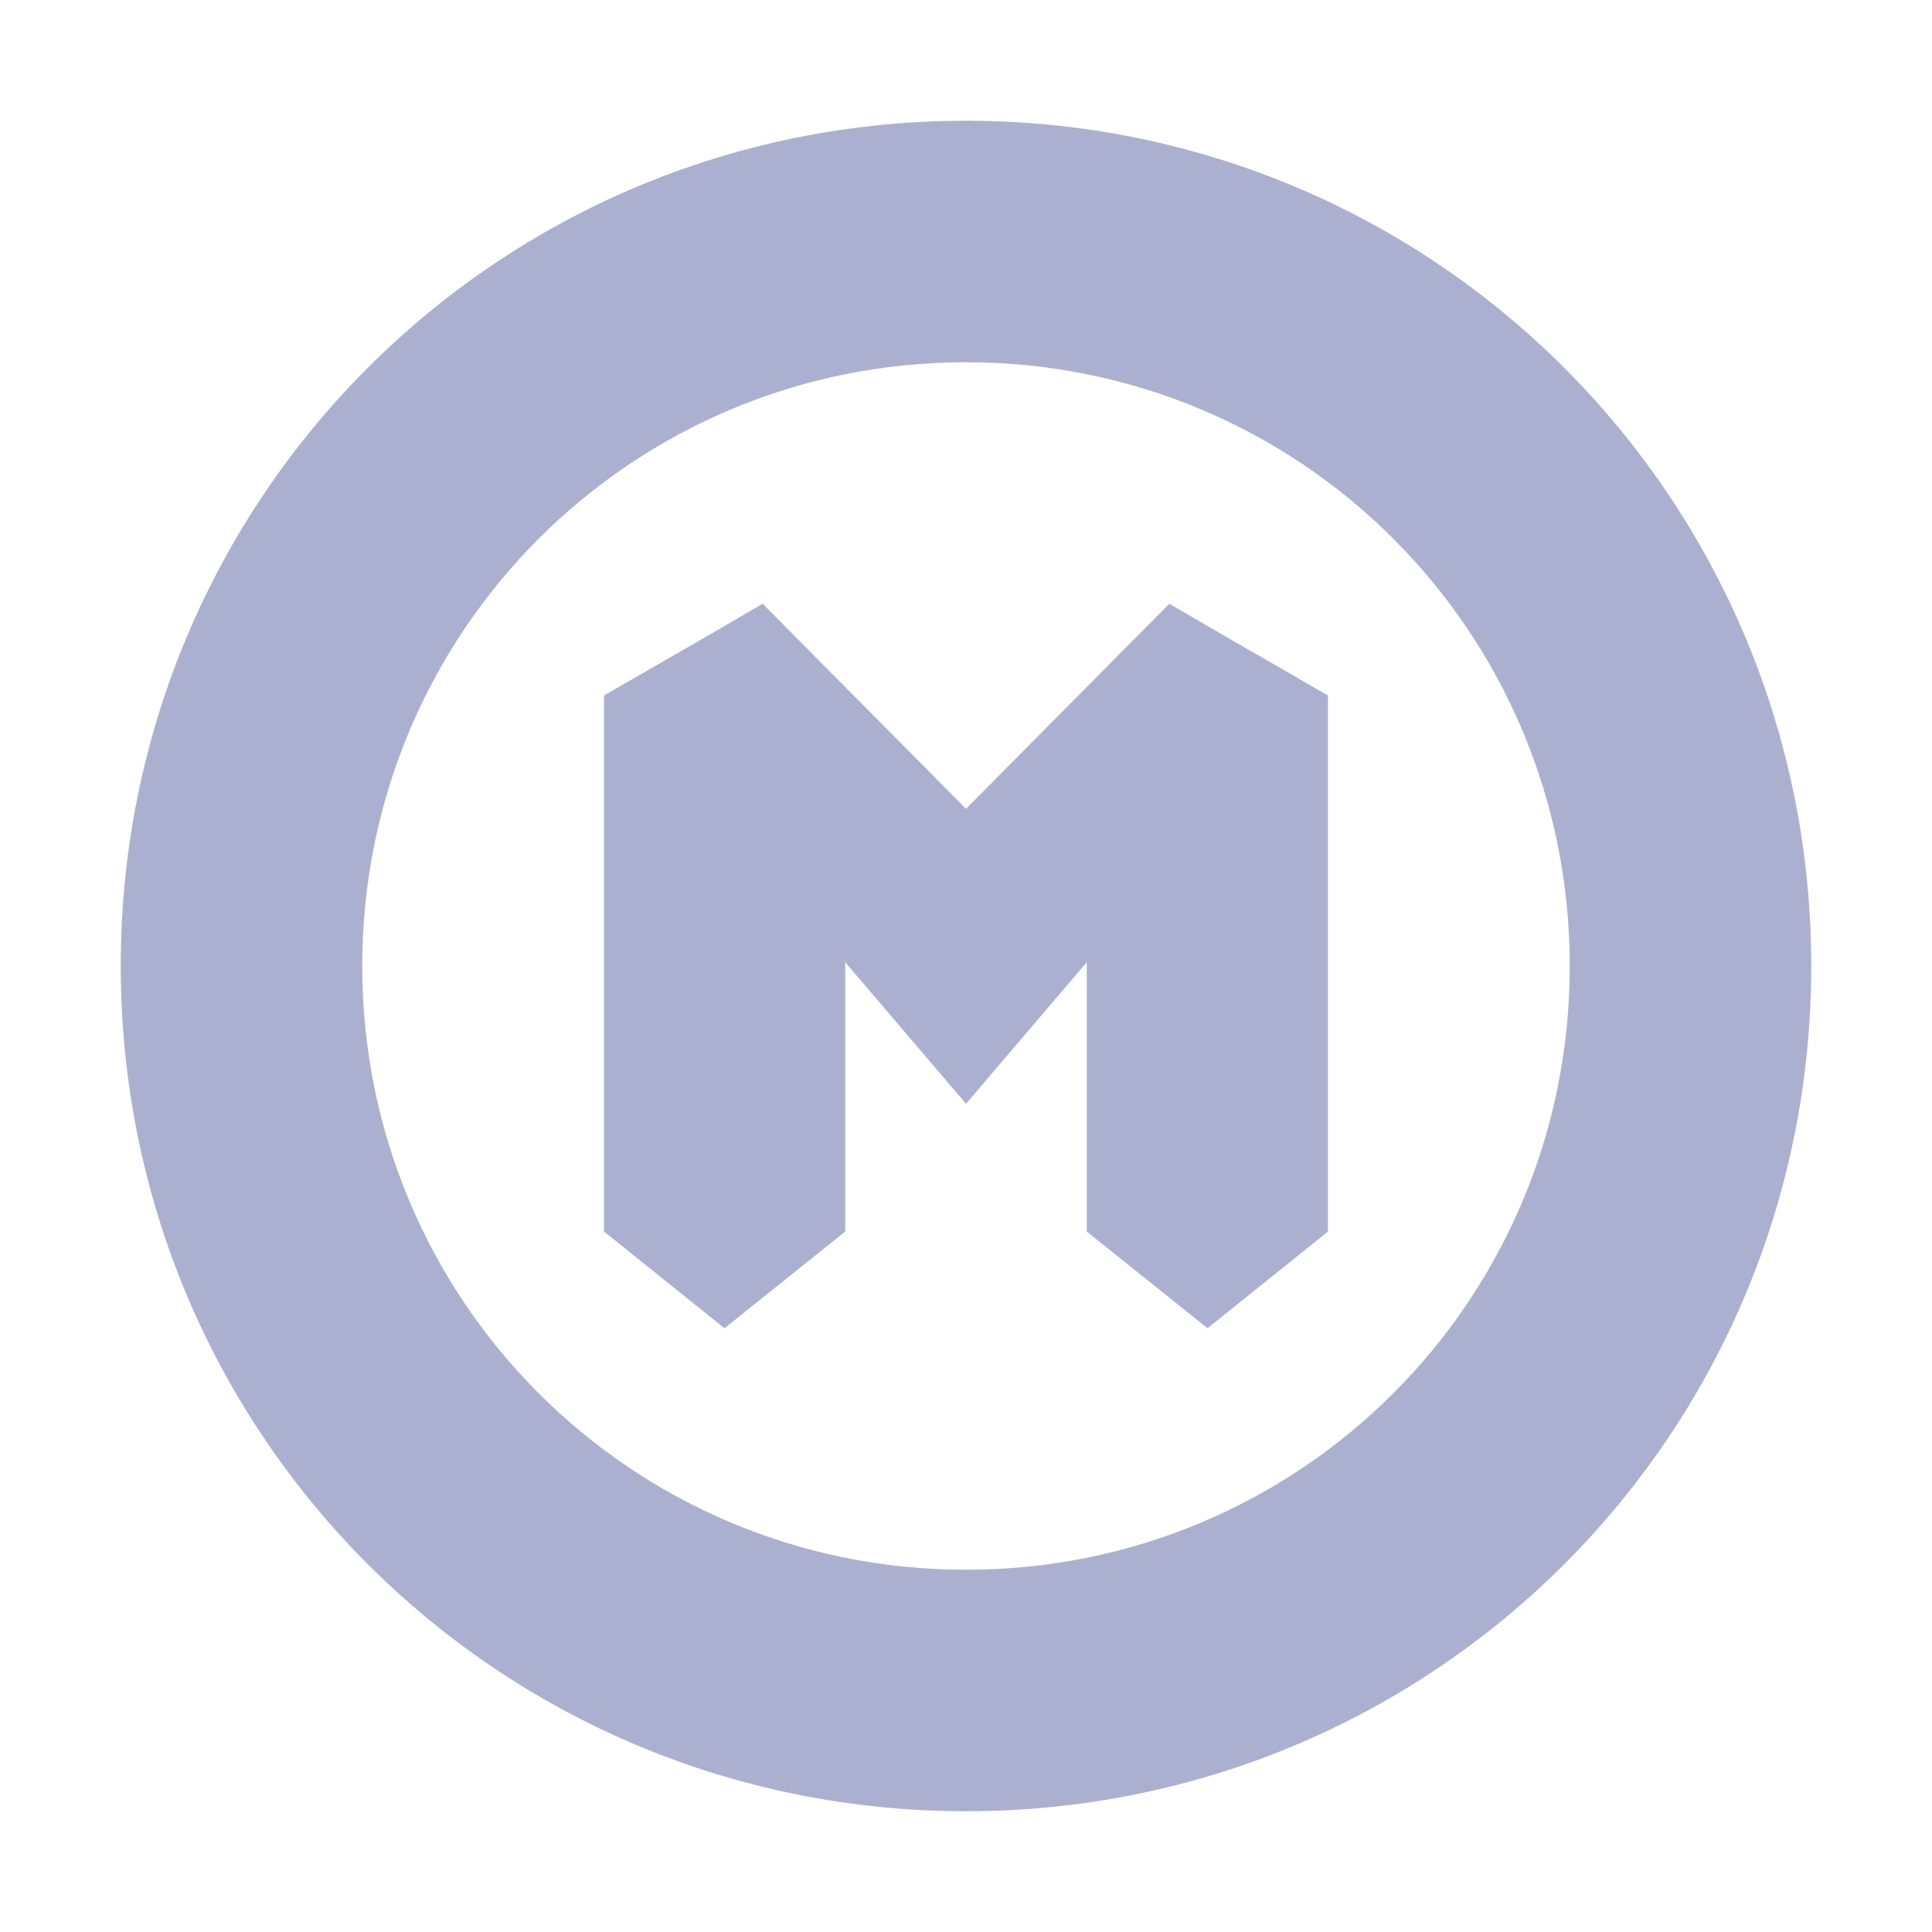 <svg xmlns="http://www.w3.org/2000/svg" width="16" height="16" version="1.1">
 <defs>
  <style id="current-color-scheme" type="text/css">
   .ColorScheme-Text { color:#acb0d0; } .ColorScheme-Highlight { color:#4285f4; } .ColorScheme-NeutralText { color:#ff9800; } .ColorScheme-PositiveText { color:#4caf50; } .ColorScheme-NegativeText { color:#f44336; }
  </style>
 </defs>
 <path style="fill:currentColor" class="ColorScheme-Text" d="M 8,1 C 4.122,1 1,4.122 1,8 c 0,3.878 3.122,7 7,7 3.878,0 7,-3.122 7,-7 C 15,4.122 11.878,1 8,1 Z m 0,2 c 2.77,0 5,2.23 5,5 0,2.77 -2.23,5 -5,5 C 5.23,13 3,10.77 3,8 3,5.23 5.23,3 8,3 Z M 6.316,5 5.775,5.315 5.602,5.414 5.002,5.76 5,5.762 l 0.002,0.002 V 6.321 10.199 L 6,11 7,10.199 V 7.969 L 8,9.141 9,7.969 v 2.23 L 10,11 10.998,10.199 V 6.321 5.764 L 11,5.762 10.998,5.76 10.398,5.414 10.225,5.315 9.684,5 8,6.698 Z"/>
</svg>
